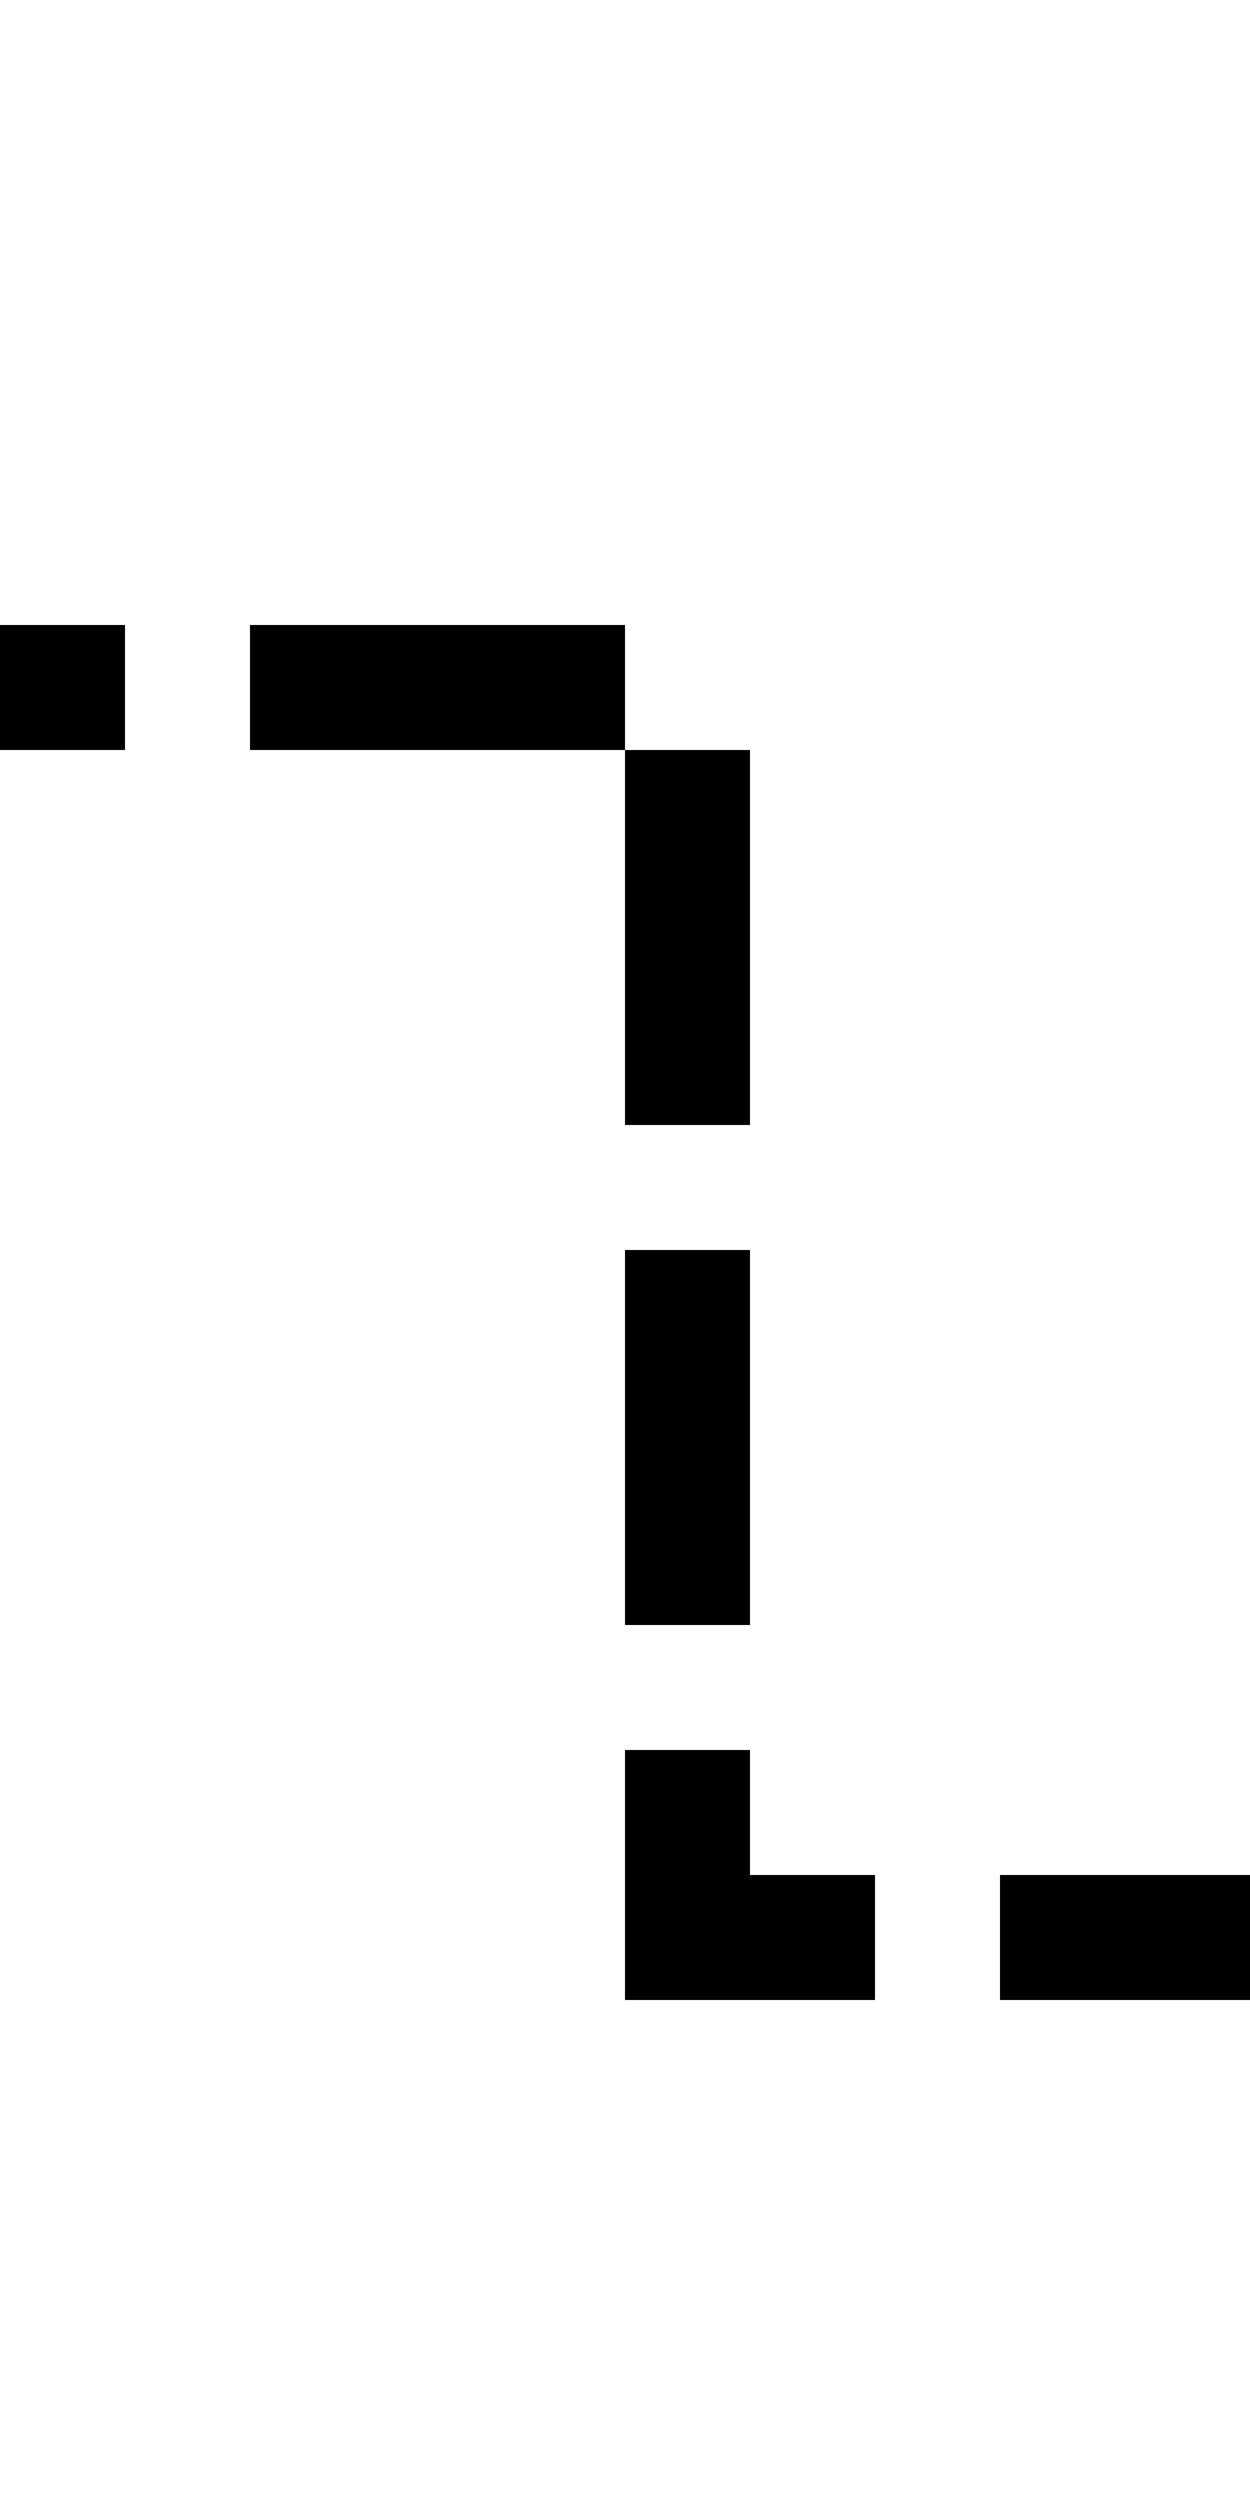 ﻿<?xml version="1.0" encoding="utf-8"?>
<svg version="1.1" xmlns:xlink="http://www.w3.org/1999/xlink" width="10px" height="20px" preserveAspectRatio="xMidYMin meet" viewBox="1856 6455  8 20" xmlns="http://www.w3.org/2000/svg">
  <path d="M 2182.5 6459  L 2182.5 6470.5  L 1860.5 6470.5  L 1860.5 6460.5  L 1794.5 6460.5  L 1794.5 6467  A 3 3 0 0 1 1797.5 6470 A 3 3 0 0 1 1794.5 6473 L 1794.5 6480  " stroke-width="1" stroke-dasharray="3,1" stroke="#000000" fill="none" />
  <path d="M 1788.2 6479  L 1794.5 6485  L 1800.8 6479  L 1788.2 6479  Z " fill-rule="nonzero" fill="#000000" stroke="none" />
</svg>